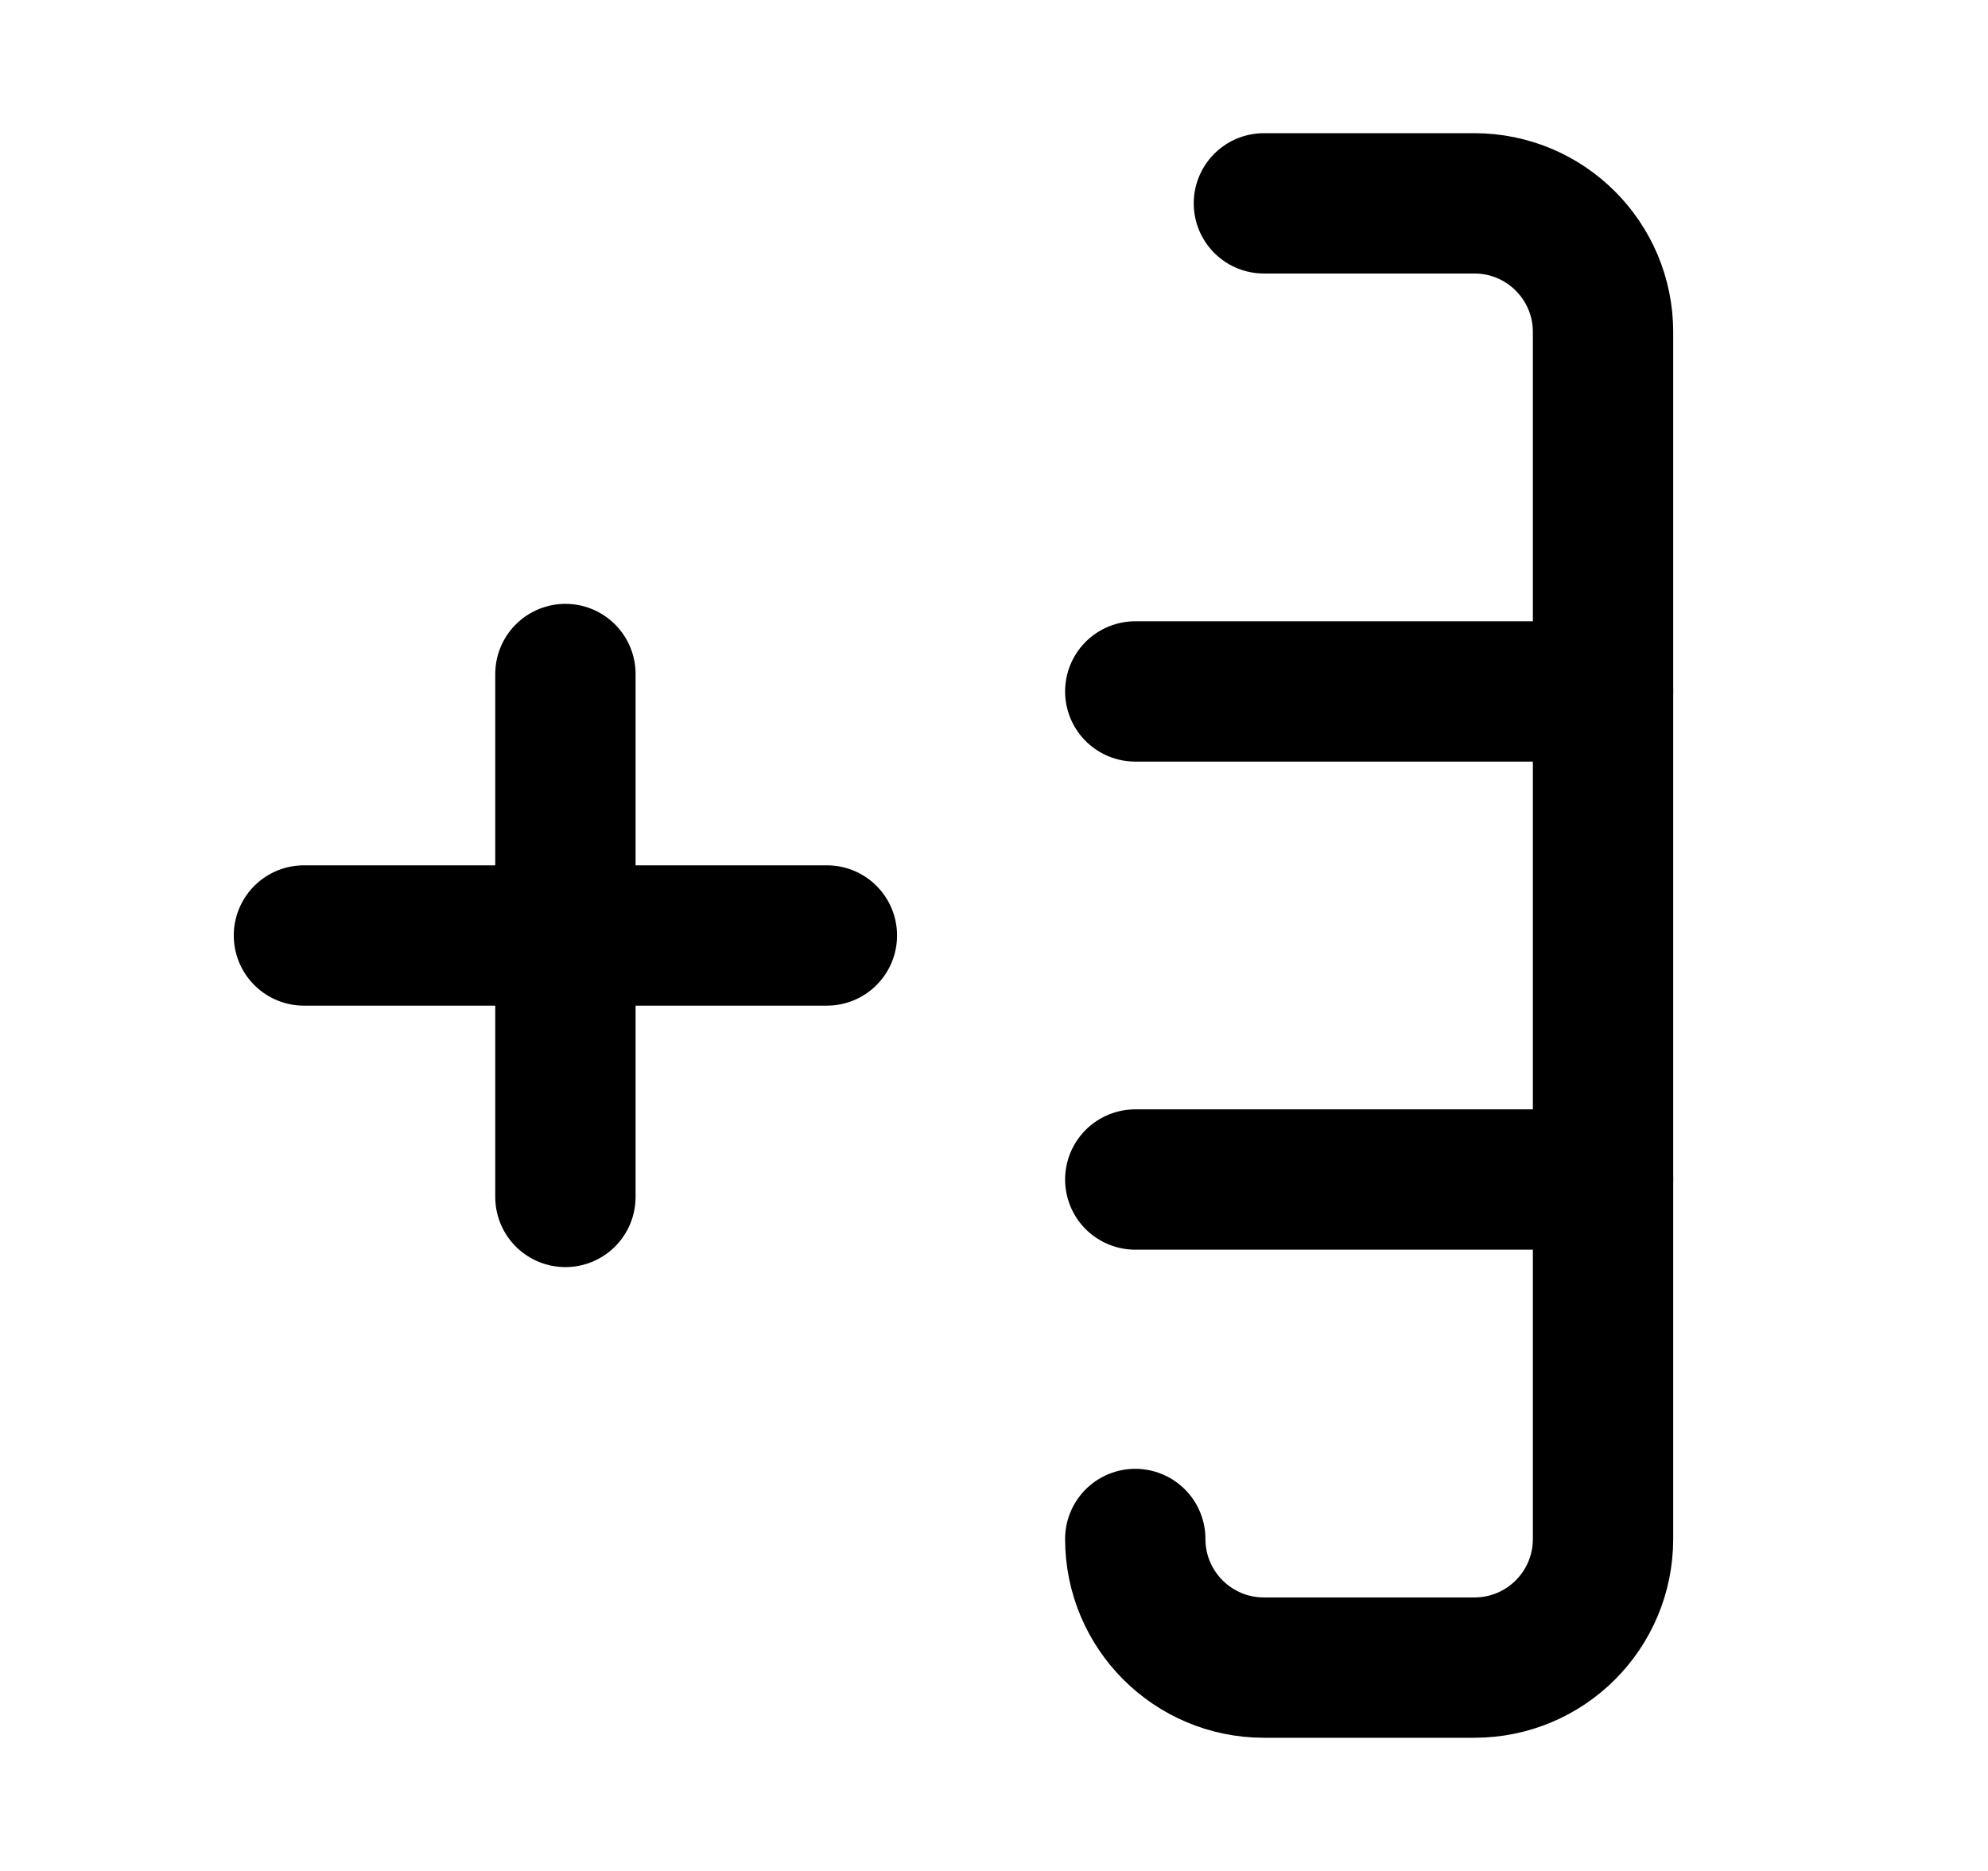 <svg width="17" height="16" viewBox="0 0 17 16" fill="none" xmlns="http://www.w3.org/2000/svg">
<path d="M9.708 13.161C9.708 13.769 10.201 14.261 10.808 14.261L12.608 14.261C13.216 14.261 13.708 13.769 13.708 13.161L13.708 2.839C13.708 2.232 13.216 1.739 12.608 1.739H10.808" stroke="black" stroke-width="1.2" stroke-linecap="round"/>
<path d="M13.708 10.087H9.708" stroke="black" stroke-width="1.2" stroke-linecap="round"/>
<path d="M13.708 5.913L9.708 5.913" stroke="black" stroke-width="1.2" stroke-linecap="round"/>
<path d="M2.599 8H7.071" stroke="black" stroke-width="1.2" stroke-linecap="round" stroke-linejoin="round"/>
<path d="M4.835 10.236V5.764" stroke="black" stroke-width="1.2" stroke-linecap="round" stroke-linejoin="round"/>
</svg>

